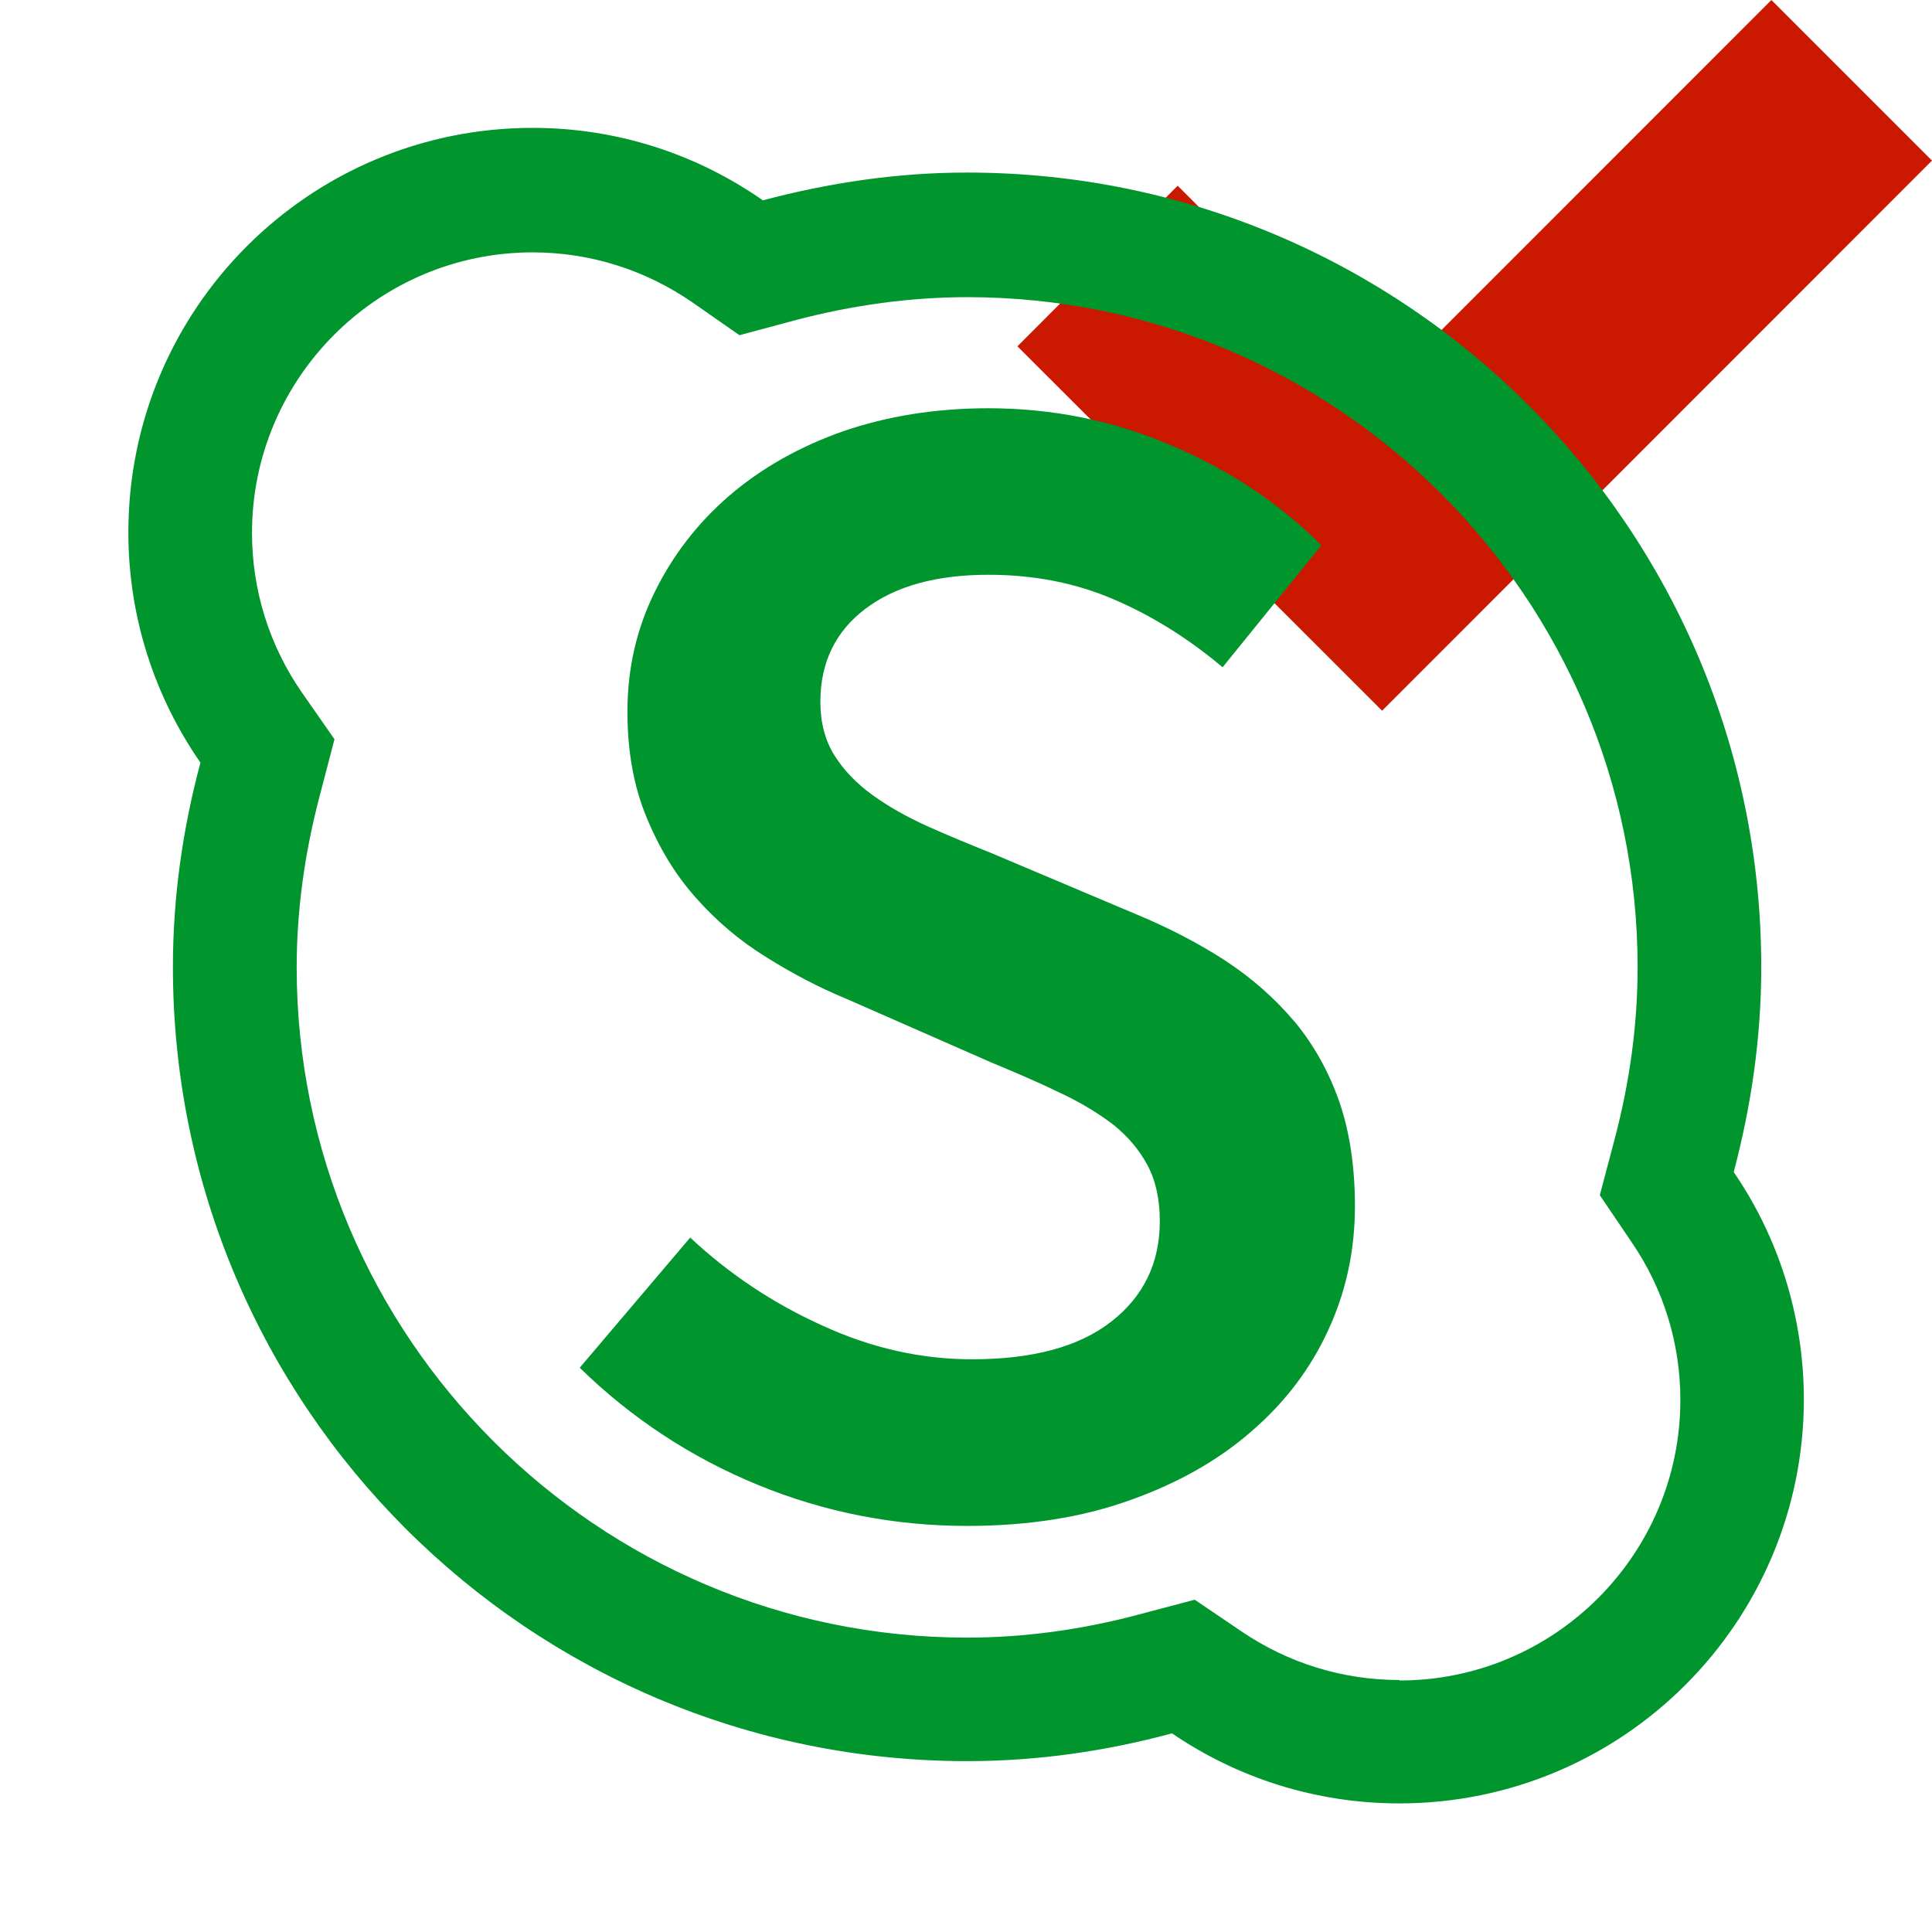 <svg width="16" height="16" xmlns="http://www.w3.org/2000/svg" viewBox="0 0 16 16" shape-rendering="geometricPrecision" fill="#00962d"><defs><mask id="a"><rect fill="#fff" width="100%" height="100%"/><path fill="#000" d="M14.67-1.414l-3.227 3.227-1.69-1.69-2.74 2.743L11.444 7.3l5.97-5.97z"/></mask></defs><path fill="#cb1800" d="M16 1.33L14.67 0l-3.227 3.228-1.69-1.69-1.327 1.33 3.02 3.018"/><g mask="url(#a)"><path d="M14.358 9.706c.144-.543.228-1.11.228-1.697 0-3.634-2.945-6.58-6.578-6.58-.586 0-1.15.087-1.69.23-.542-.378-1.198-.6-1.907-.6-1.85 0-3.348 1.5-3.348 3.35 0 .71.222 1.366.597 1.907-.145.54-.228 1.106-.228 1.692 0 3.632 2.945 6.577 6.578 6.577.587 0 1.154-.084 1.696-.23.537.366 1.185.58 1.883.58 1.85 0 3.35-1.5 3.35-3.35-.002-.697-.216-1.346-.582-1.88zm-2.77 4.207c-.468 0-.92-.14-1.306-.402l-.388-.263-.453.12c-.483.13-.966.194-1.432.194-3.062 0-5.552-2.49-5.552-5.552 0-.465.065-.947.193-1.428l.12-.46-.27-.387c-.27-.39-.413-.847-.413-1.322 0-1.28 1.042-2.323 2.324-2.323.476 0 .933.145 1.323.414l.39.272.458-.123c.483-.128.964-.192 1.43-.192 3.06 0 5.55 2.49 5.55 5.55 0 .468-.064.95-.193 1.433l-.12.454.264.39c.264.386.403.837.403 1.306 0 1.28-1.043 2.323-2.325 2.323z"/><path d="M10.72 8.46c-.16-.19-.352-.36-.575-.506-.222-.144-.466-.27-.73-.38l-1.2-.507c-.183-.074-.36-.146-.533-.224-.173-.078-.325-.164-.458-.26-.132-.096-.237-.205-.314-.328-.077-.123-.116-.272-.116-.443 0-.326.125-.584.375-.772.25-.188.59-.28 1.017-.28.382 0 .73.07 1.043.206.314.135.613.322.896.56l.818-1.01c-.346-.347-.76-.622-1.242-.827-.483-.207-.988-.308-1.515-.308-.437 0-.838.065-1.202.19-.364.128-.678.306-.942.532-.264.227-.47.495-.62.8-.15.304-.226.634-.226.99 0 .327.052.618.157.872.105.256.24.48.41.67.168.19.36.354.58.49.218.137.437.252.655.342l1.214.533c.2.083.387.163.56.247.172.08.32.17.444.264.122.097.218.21.286.337.068.127.103.28.103.465 0 .346-.134.623-.402.832-.27.21-.653.312-1.154.312-.417 0-.832-.092-1.24-.28-.41-.185-.775-.43-1.093-.728l-.915 1.078c.428.418.92.742 1.475.97.555.228 1.133.34 1.734.34.5 0 .95-.07 1.345-.212.396-.14.733-.33 1.01-.572.278-.24.49-.52.636-.84.147-.318.22-.66.22-1.023 0-.33-.044-.618-.13-.868-.088-.25-.212-.47-.37-.662z"/></g></svg>